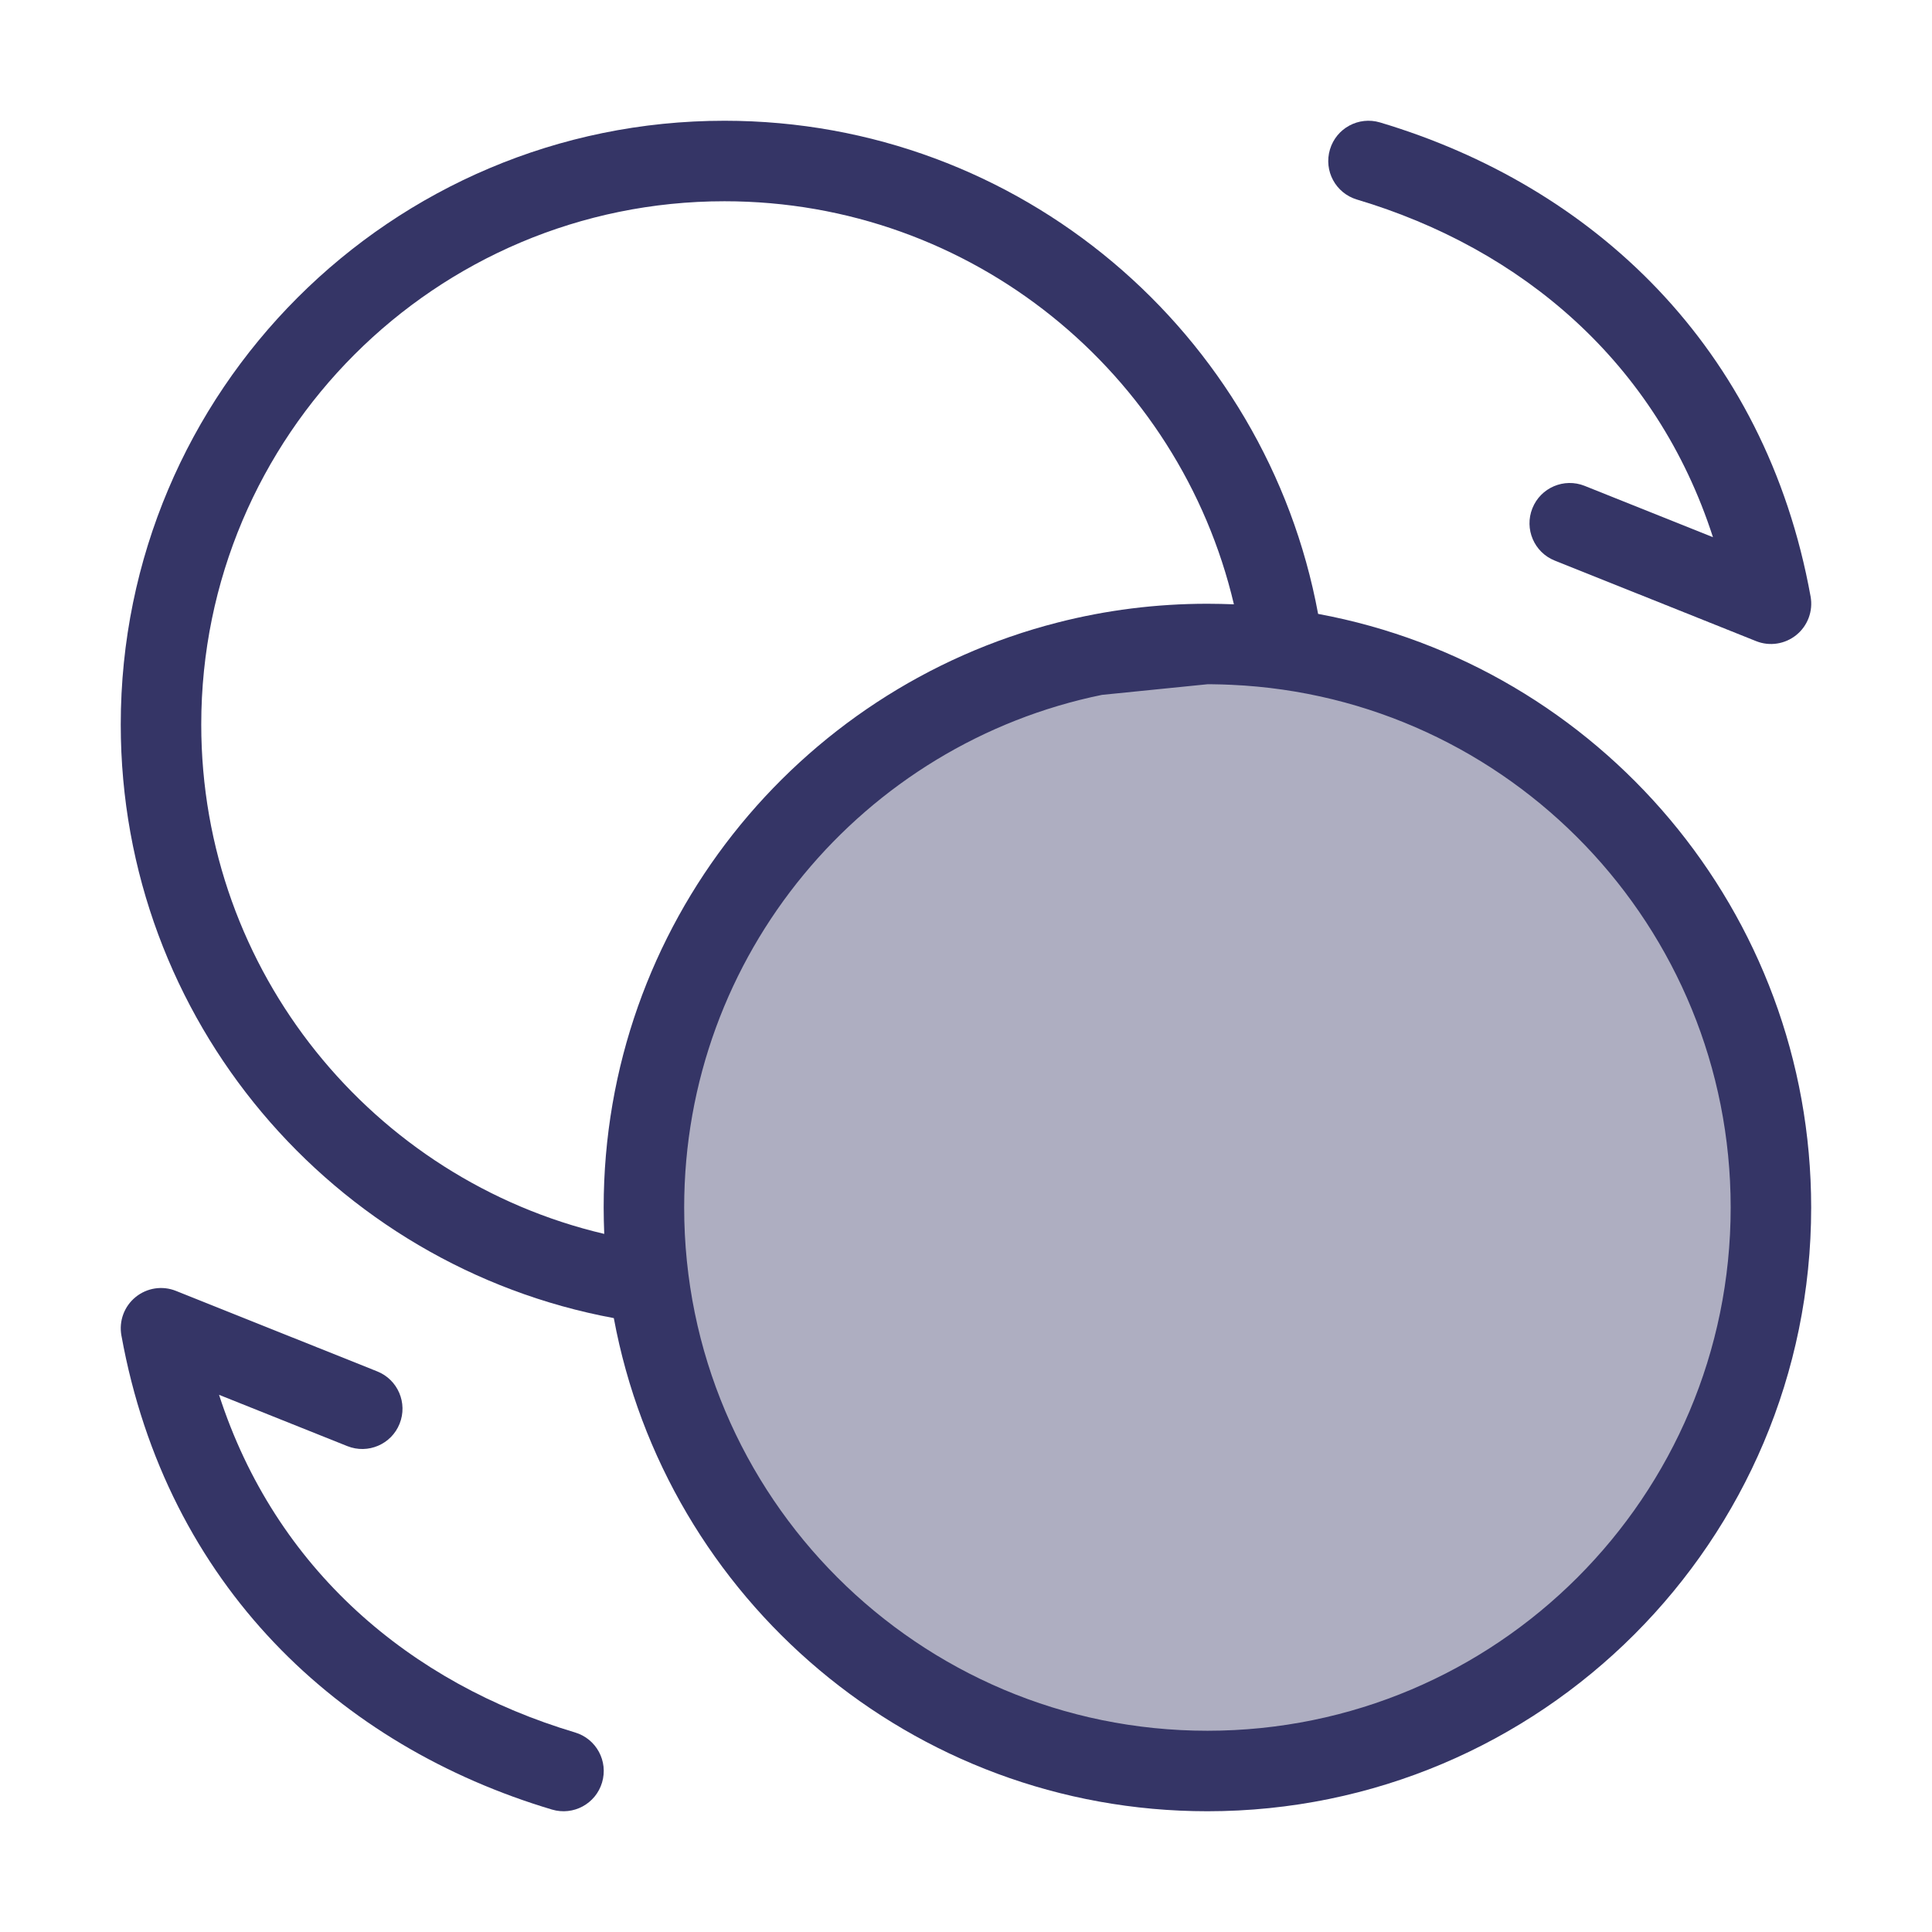 <svg width="24" height="24" viewBox="0 0 24 24" fill="none" xmlns="http://www.w3.org/2000/svg">
<path opacity="0.4" d="M14.999 22C11.133 22 8 18.866 8 15C8 11.134 11.133 8 14.999 8C18.866 8 22 11.134 22 15C22 18.866 18.866 22 14.999 22Z" fill="#353566"/>
<path d="M16.521 1.857C16.6 1.592 16.878 1.442 17.143 1.521C19.779 2.308 21.929 4.302 22.492 7.411C22.524 7.59 22.457 7.772 22.316 7.887C22.175 8.002 21.983 8.032 21.814 7.964L19.314 6.964C19.058 6.862 18.933 6.571 19.036 6.314C19.138 6.058 19.429 5.933 19.686 6.036L21.279 6.673C20.577 4.502 18.903 3.09 16.857 2.479C16.592 2.4 16.442 2.122 16.521 1.857Z" fill="#353566"/>
<path fill-rule="evenodd" clip-rule="evenodd" d="M7.625 16.374C4.139 15.728 1.5 12.673 1.5 9C1.5 4.858 4.858 1.5 9 1.5C12.673 1.5 15.729 4.14 16.374 7.626C19.86 8.271 22.499 11.328 22.499 15C22.499 19.142 19.142 22.5 14.999 22.5C11.327 22.5 8.271 19.86 7.625 16.374ZM2.5 9C2.5 5.41 5.41 2.5 9 2.5C12.076 2.5 14.653 4.637 15.328 7.507C15.273 7.505 15.219 7.503 15.164 7.502C15.109 7.501 15.054 7.5 14.999 7.5C14.359 7.5 13.737 7.58 13.143 7.732C9.899 8.558 7.499 11.499 7.499 15C7.499 15.11 7.502 15.219 7.506 15.328C4.637 14.653 2.5 12.076 2.5 9ZM13.689 8.632C10.727 9.238 8.499 11.859 8.499 15C8.499 18.59 11.41 21.5 14.999 21.5C18.589 21.5 21.499 18.59 21.499 15C21.499 11.51 18.749 8.662 15.297 8.507C15.217 8.503 15.136 8.501 15.055 8.5L14.999 8.5L13.689 8.632Z" fill="#353566"/>
<path d="M6.857 22.479C7.122 22.558 7.4 22.408 7.479 22.143C7.558 21.878 7.408 21.6 7.143 21.521C5.097 20.91 3.423 19.498 2.721 17.327L4.314 17.964C4.571 18.067 4.862 17.942 4.964 17.686C5.067 17.429 4.942 17.138 4.686 17.036L2.186 16.036C2.017 15.968 1.825 15.998 1.684 16.113C1.543 16.228 1.476 16.41 1.508 16.589C2.071 19.698 4.221 21.692 6.857 22.479Z" fill="#353566"/>
</svg>
